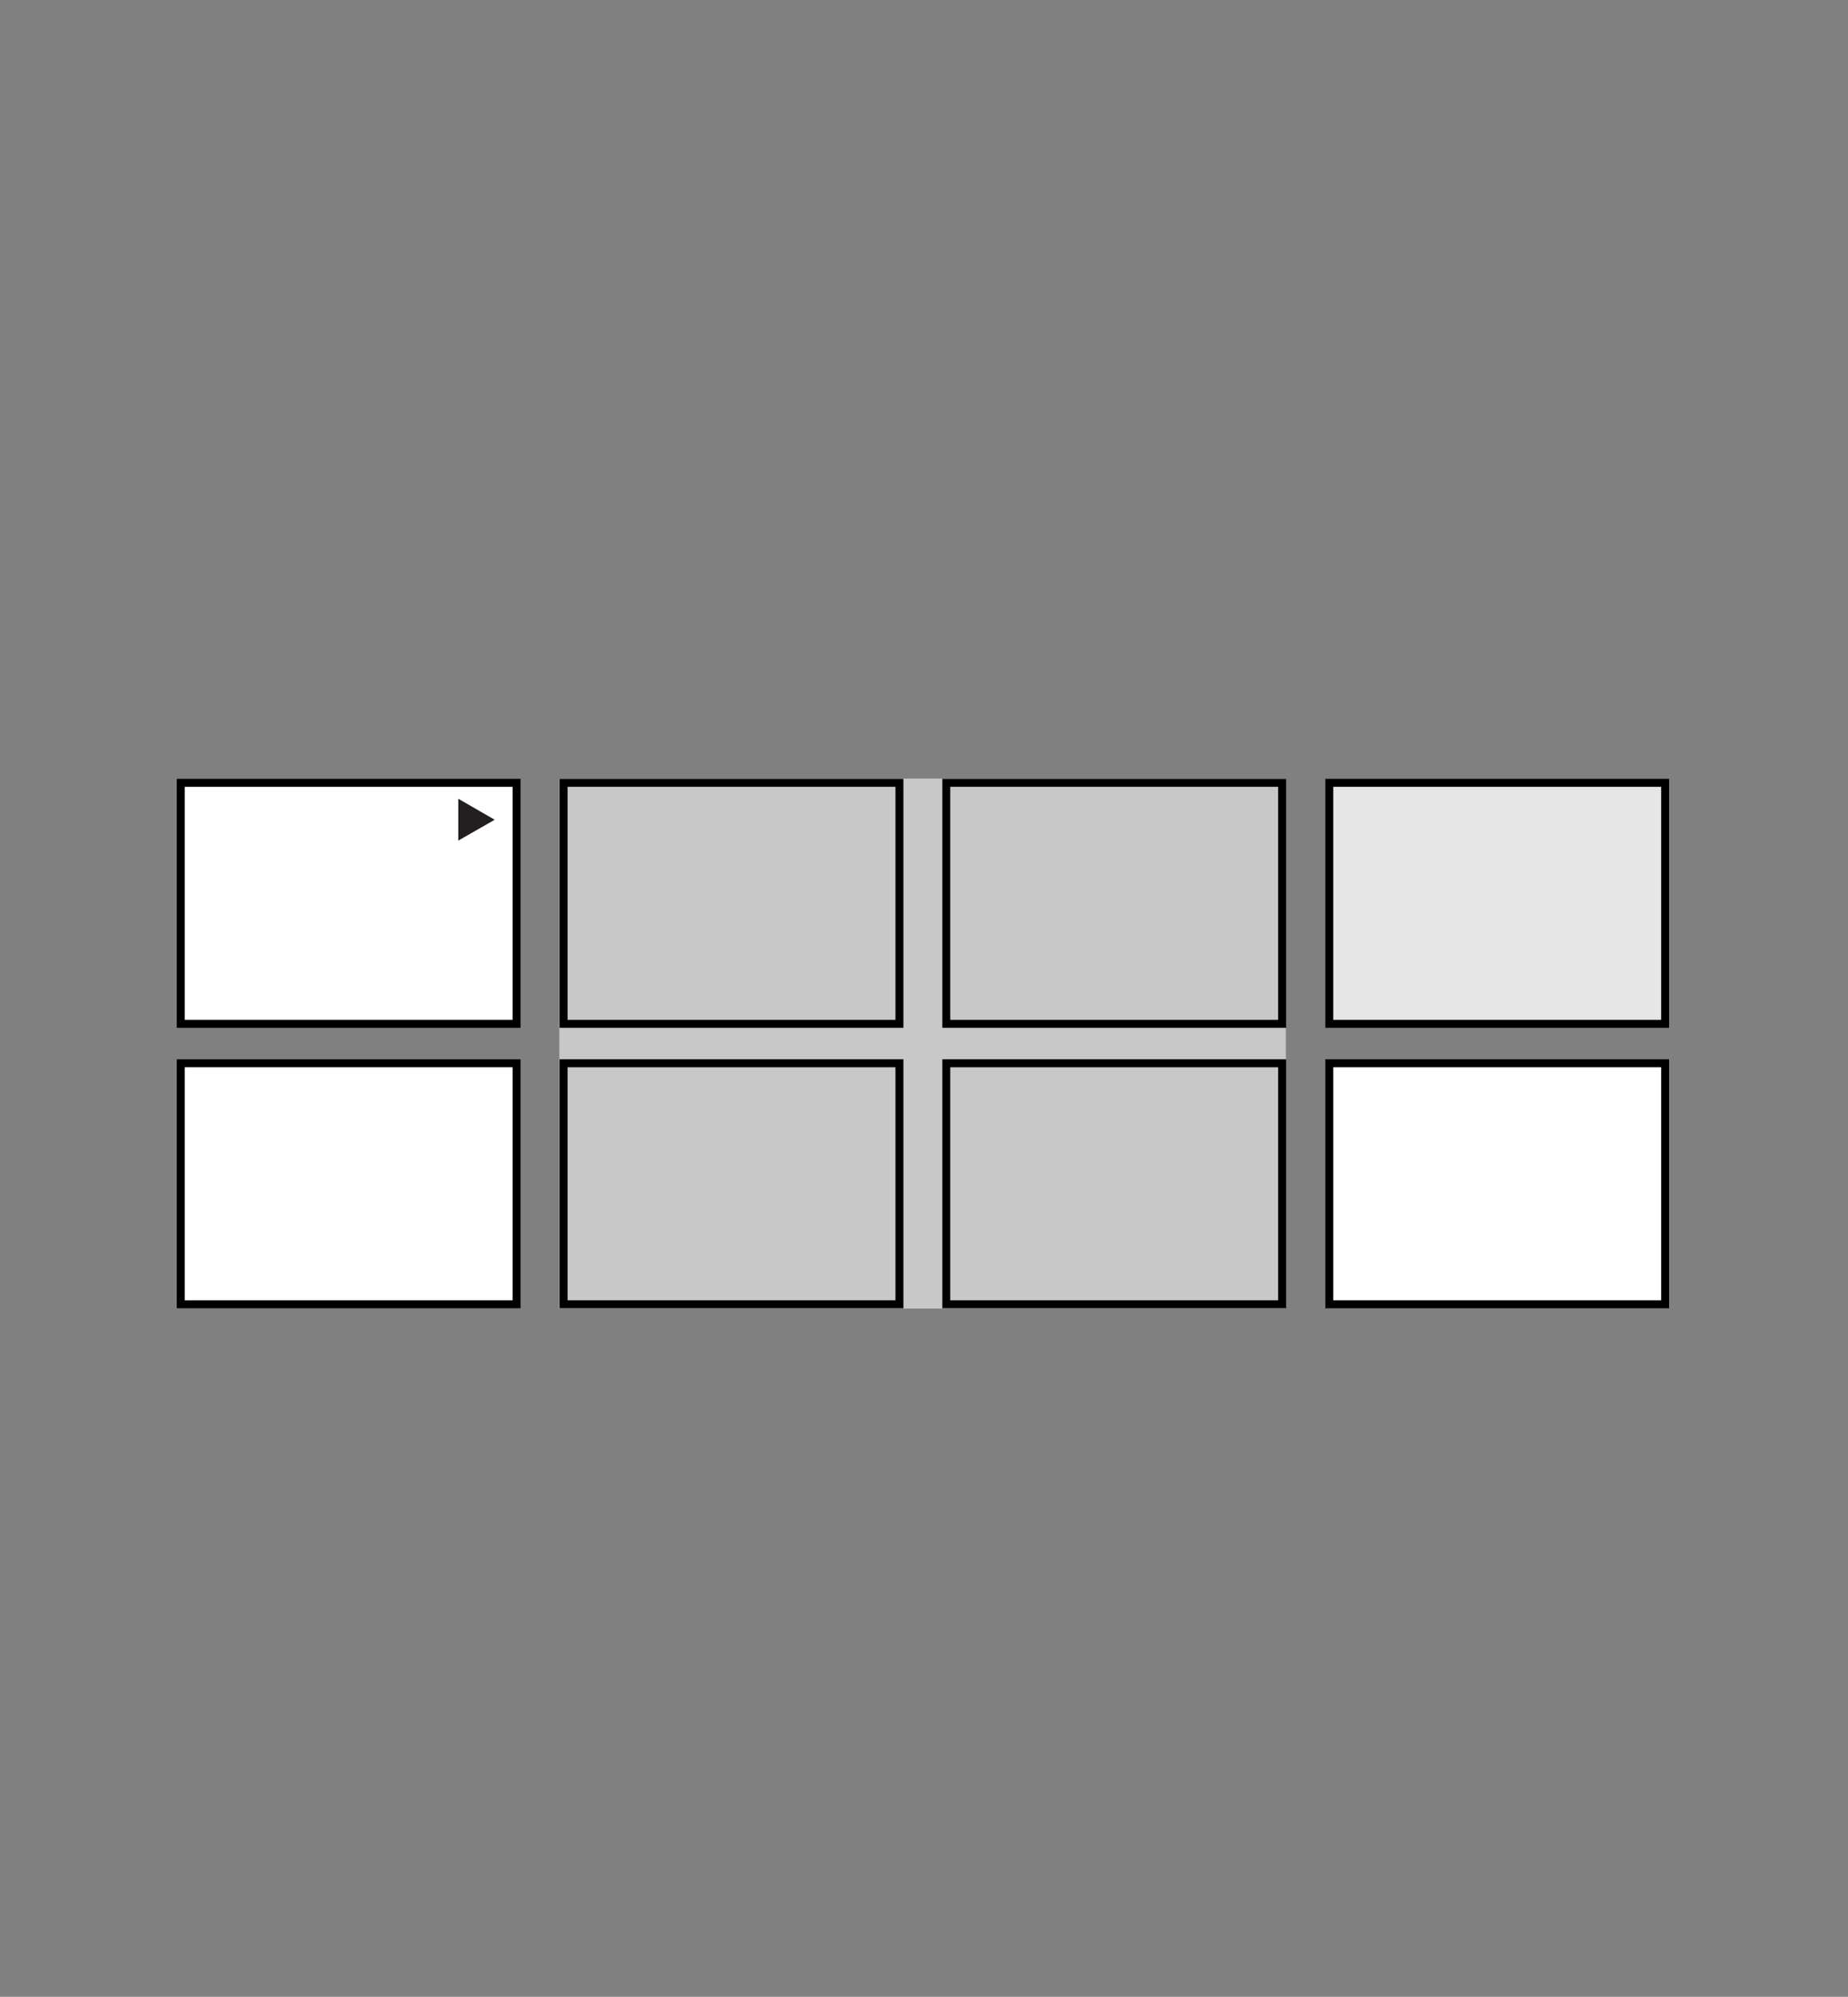 <svg viewBox="0 0 104.6 113" xmlns="http://www.w3.org/2000/svg" xmlns:xlink="http://www.w3.org/1999/xlink"><rect x="0" y="0" width="104.6" height="113" fill="#808080" stroke="none"/><clipPath id="a"><path d="m10 43.94h84.6v30.23h-84.6z"/></clipPath><path d="m75.25 44.42h19v13.62h-19z" fill="#e6e6e6"/><path d="m31.66 44.06h41.12v29.99h-41.12z" fill="#c8c8c8"/><path d="m10.23 60.17h19v13.64h-19z" fill="#fff"/><g clip-path="url(#a)" fill="none" stroke="#000" stroke-width=".45"><path d="m10.23 60.17h19.01v13.64h-19.01z"/><path d="m53.56 60.17h19.01v13.64h-19.01z"/></g><path d="m75.24 60.17h19.01v13.64h-19.01z" fill="#fff"/><g clip-path="url(#a)" fill="none" stroke="#000" stroke-width=".45"><path d="m75.24 60.17h19.01v13.64h-19.01z"/><path d="m31.9 60.17h19.01v13.64h-19.01z"/></g><path d="m10.23 44.3h19v13.64h-19z" fill="#fff"/><g clip-path="url(#a)"><path d="m10.23 44.3h19.01v13.64h-19.01z" fill="none" stroke="#000" stroke-width=".45"/></g><path d="m53.56 44.3h19.01v13.64h-19.01z" fill="none" stroke="#000" stroke-width=".45"/><g clip-path="url(#a)"><path d="m75.24 44.3h19.01v13.64h-19.01z" fill="none" stroke="#000" stroke-width=".45"/></g><path d="m31.9 44.3h19.01v13.64h-19.01z" fill="none" stroke="#000" stroke-width=".45"/><path d="m25.94 47.57 2.06-1.18-2.06-1.19z" fill="#231f20"/></svg>